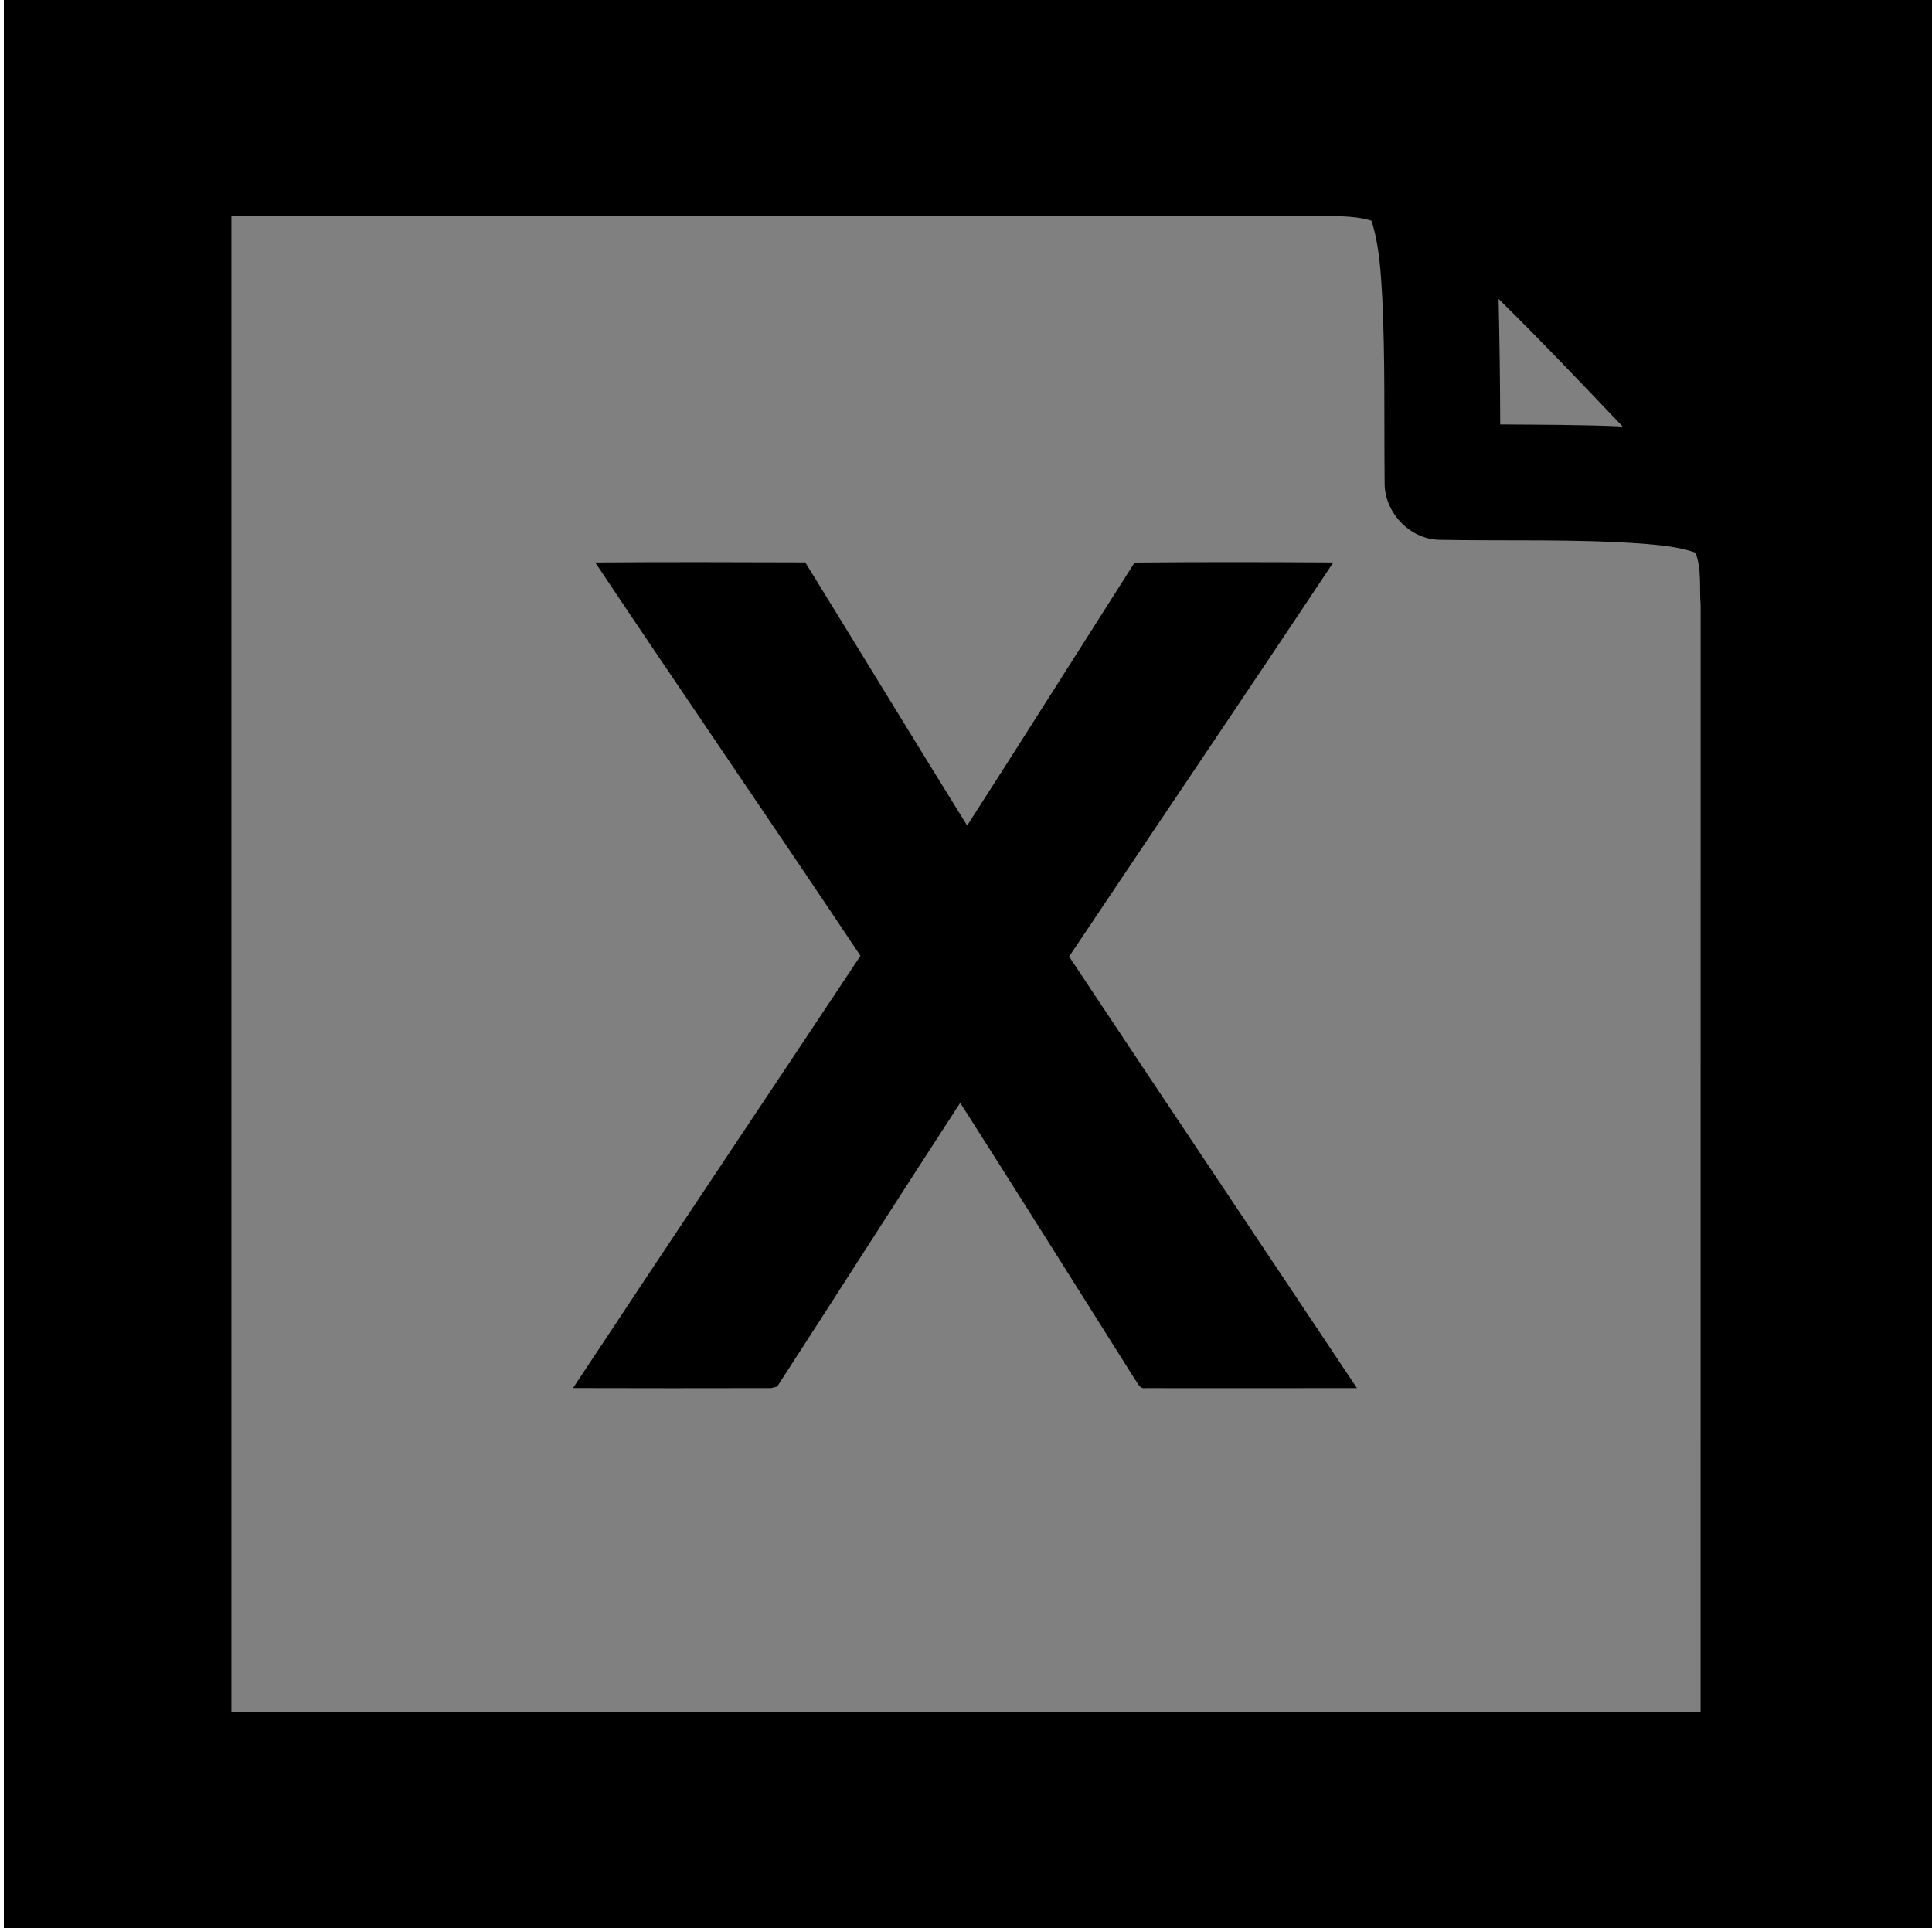 <?xml version="1.0" encoding="UTF-8" ?>
<!DOCTYPE svg PUBLIC "-//W3C//DTD SVG 1.1//EN" "http://www.w3.org/Graphics/SVG/1.1/DTD/svg11.dtd">
<svg width="501pt" height="500pt" viewBox="0 0 501 500" version="1.1" xmlns="http://www.w3.org/2000/svg">
<rect x="0" y="0" width="501" height="500" fill="#808080" stroke="none"/>
<g id="#ffffffff">
<path fill="#ffffff" opacity="1.00" d=" M 0.00 0.00 L 1.00 0.00 C 1.00 166.67 1.00 333.33 1.00 500.00 L 0.00 500.00 L 0.00 0.00 Z" />
</g>
<g id="#000000ff">
<path fill="#000000" opacity="1.00" d=" M 1.00 0.00 L 501.00 0.00 L 501.00 500.00 L 1.00 500.00 C 1.00 333.33 1.00 166.67 1.00 0.00 M 60.01 56.01 C 59.99 185.34 60.00 314.66 60.01 443.99 C 187.00 444.01 314.00 444.00 440.99 443.99 C 441.01 348.33 441.00 252.66 441.00 156.99 C 440.63 152.47 441.34 147.57 439.65 143.32 C 435.28 141.76 430.60 141.41 426.02 141.00 C 408.38 139.72 390.67 140.34 373.01 139.99 C 365.37 139.70 358.90 132.70 359.06 125.08 C 358.90 109.20 359.21 93.29 358.46 77.42 C 358.07 70.64 357.72 63.77 355.66 57.25 C 350.59 55.69 345.22 56.17 340.00 56.01 C 246.67 55.99 153.34 56.00 60.01 56.01 M 388.61 77.52 C 388.85 88.37 389.01 99.22 389.03 110.08 C 399.61 110.17 410.20 110.13 420.78 110.62 C 410.19 99.46 399.57 88.31 388.61 77.52 Z" />
<path fill="#000000" opacity="1.00" d=" M 154.35 145.87 C 172.51 145.74 190.67 145.78 208.82 145.85 C 222.85 168.58 236.71 191.41 250.80 214.09 C 265.38 191.43 279.74 168.62 294.22 145.89 C 311.40 145.73 328.58 145.76 345.75 145.87 C 323.04 180.02 300.03 213.98 277.24 248.07 C 302.04 285.43 327.02 322.66 351.87 359.98 C 333.58 360.02 315.28 360.00 296.99 359.99 C 295.51 360.27 294.99 358.59 294.29 357.69 C 279.23 333.77 264.19 309.84 249.00 286.00 C 233.07 310.46 217.42 335.10 201.54 359.59 C 201.16 359.69 200.39 359.88 200.00 359.98 C 182.87 360.01 165.73 360.03 148.60 359.97 C 173.33 322.53 198.33 285.27 223.13 247.88 C 200.38 213.77 177.12 179.98 154.35 145.87 Z" />
</g>
</svg>
